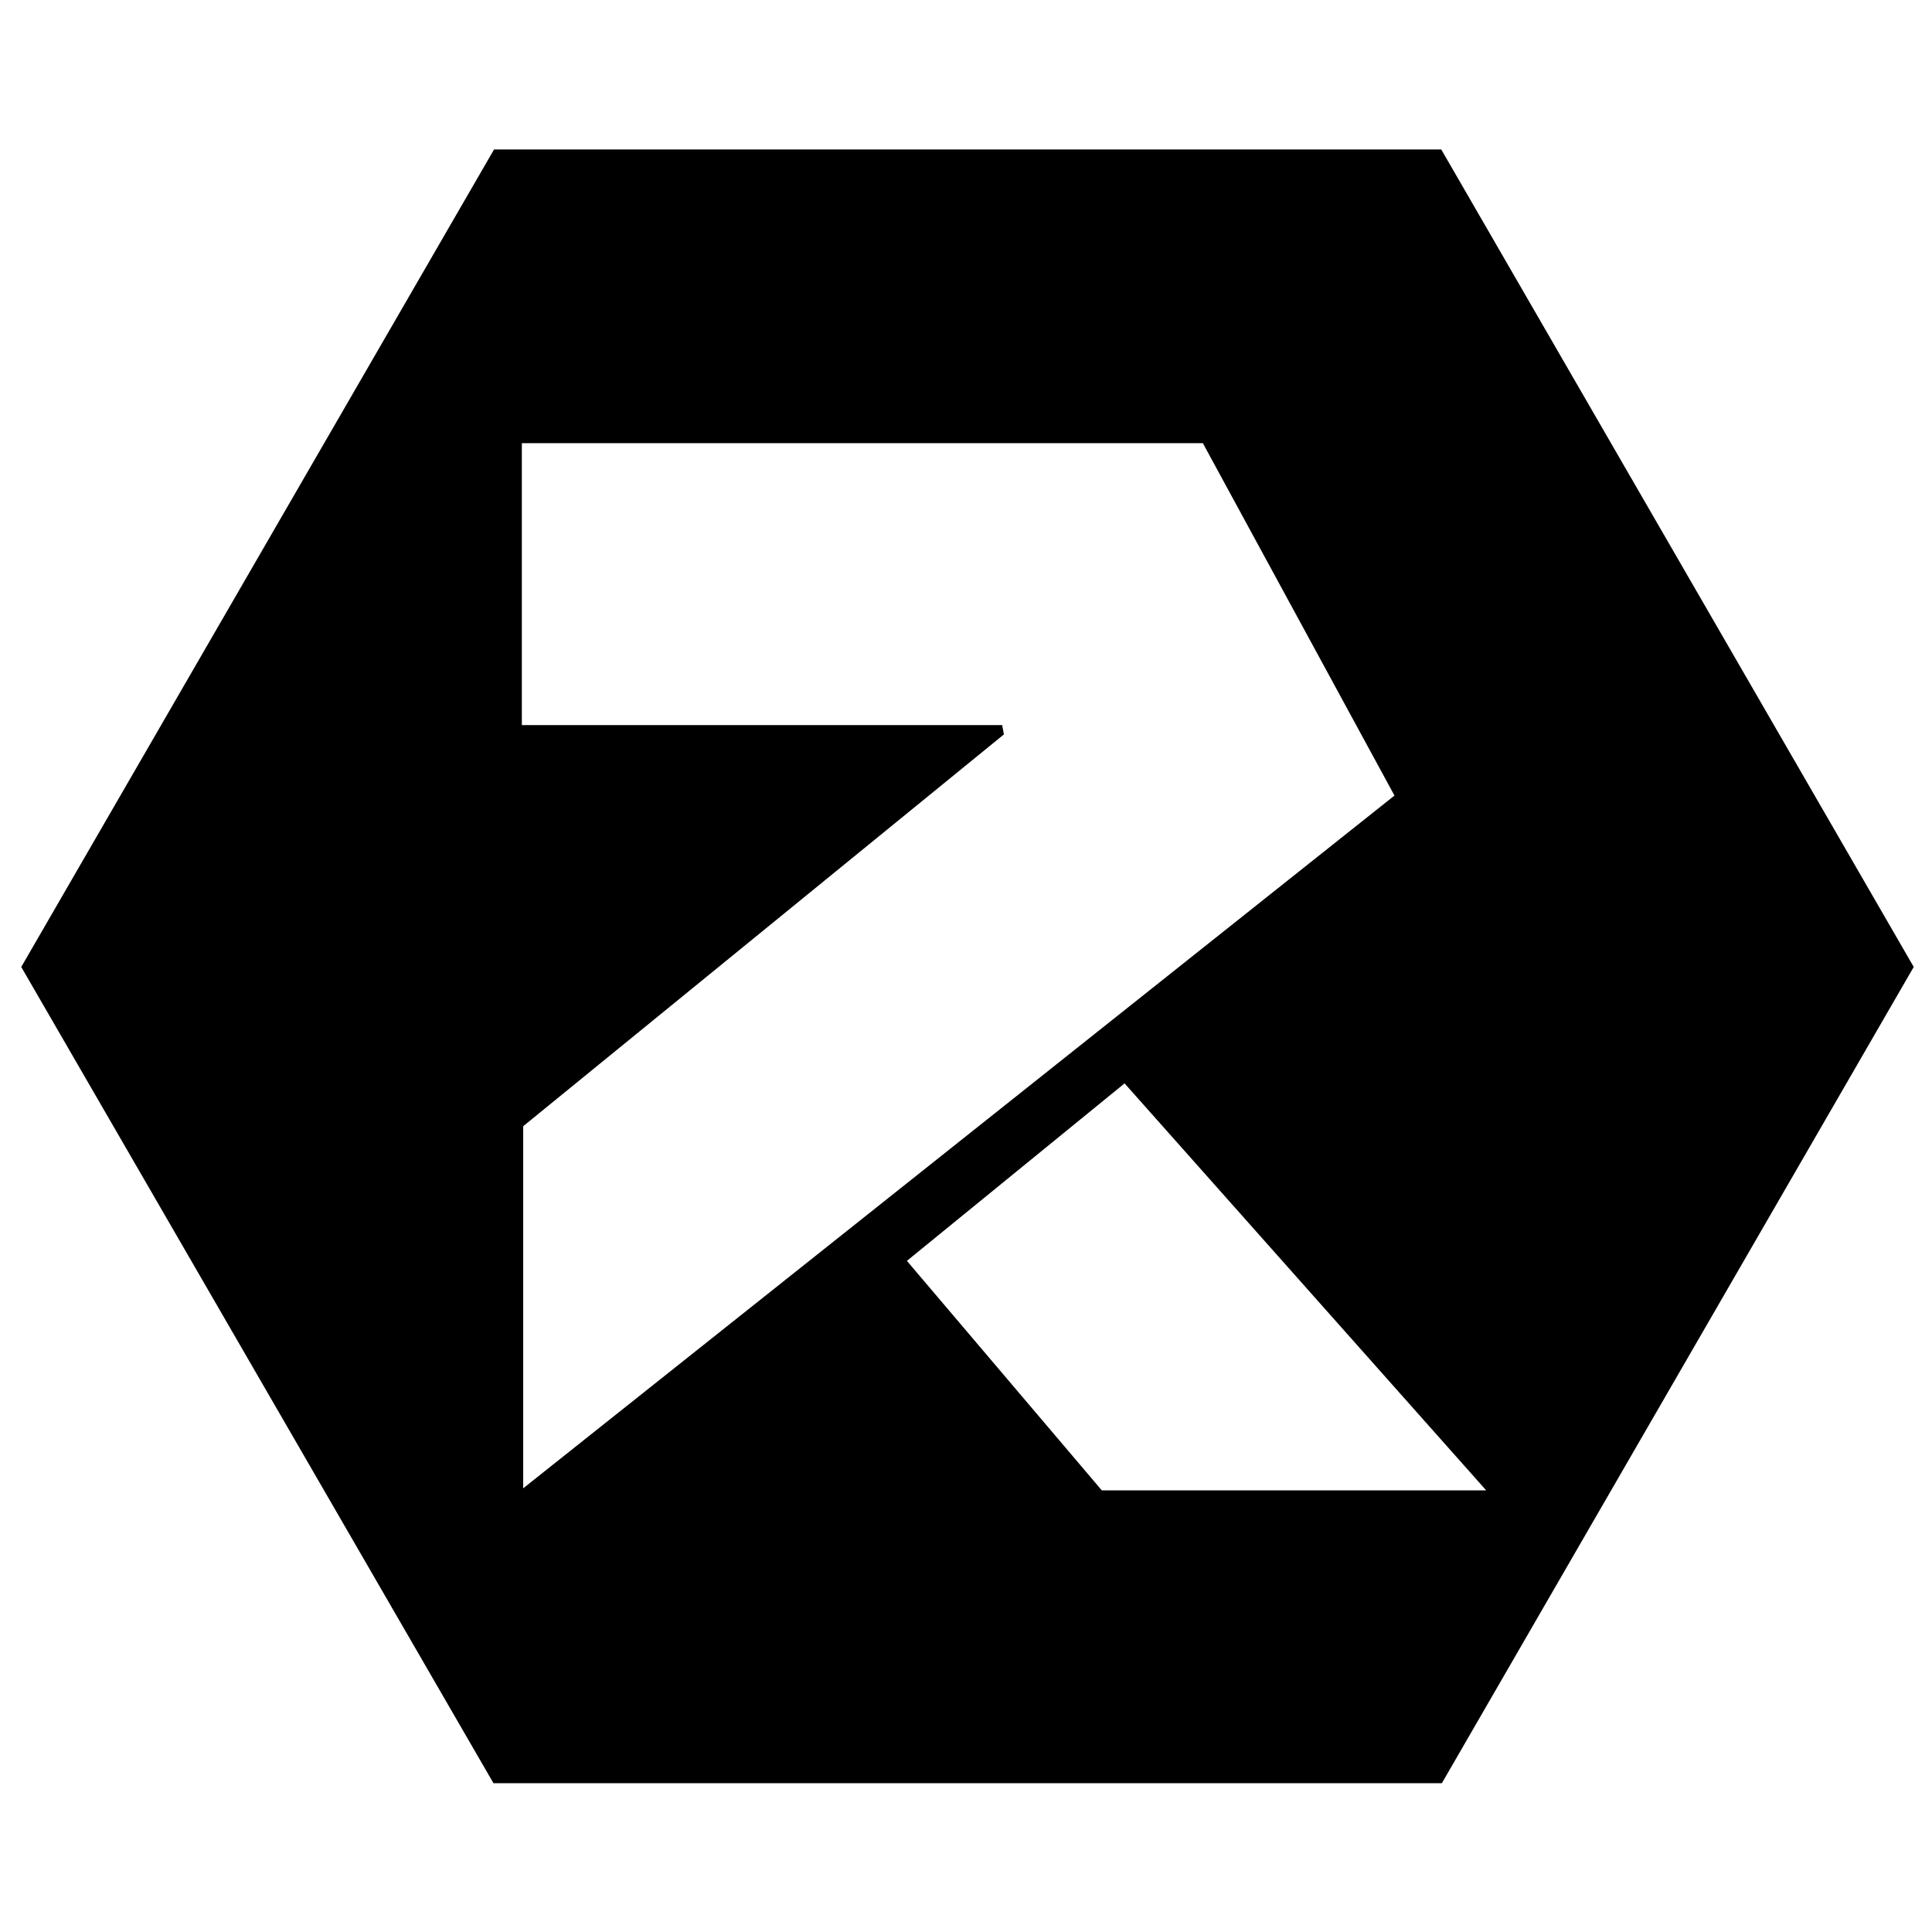 <?xml version="1.0" encoding="iso-8859-1"?>
<!-- Generator: Adobe Illustrator 19.0.0, SVG Export Plug-In . SVG Version: 6.00 Build 0)  -->
<svg version="1.1" id="Layer_1" xmlns="http://www.w3.org/2000/svg" xmlns:xlink="http://www.w3.org/1999/xlink" x="0px" y="0px"
	 viewBox="0 0 2000 2000" style="enable-background:new 0 0 2000 2000;" xml:space="preserve">
<path d="M1491.989,154.727c163.568,283.008,326.152,564.312,489.1,846.247c-163.442,282.726-326.029,563.972-488.496,845.013
	c-328.488,0-653.846,0-981.744,0C348.333,1565.074,185.688,1283.938,22.001,1001c163.407-282.55,326.606-564.74,489.424-846.273
	C839.386,154.727,1163.656,154.727,1491.989,154.727z M540.222,750.593c168.646,0,332.93,0,497.214,0
	c0.604,3.219,1.208,6.438,1.812,9.658c-166.5,135.706-333,271.412-497.636,405.6c0,125.342,0,247.405,0,374.832
	c303.541-241.341,602.097-478.719,901.945-717.124c-68.073-125.19-134.257-246.905-198.35-364.775c-238.512,0-471.271,0-704.984,0
	C540.222,555.19,540.222,648.025,540.222,750.593z M1164.156,1121.511c-75.948,61.924-149.988,122.292-225.331,183.724
	c70.102,82.553,137.179,161.542,201.763,237.597c133.423,0,262.131,0,397.923,0
	C1411.734,1400.15,1289.408,1262.477,1164.156,1121.511z"/>
</svg>
